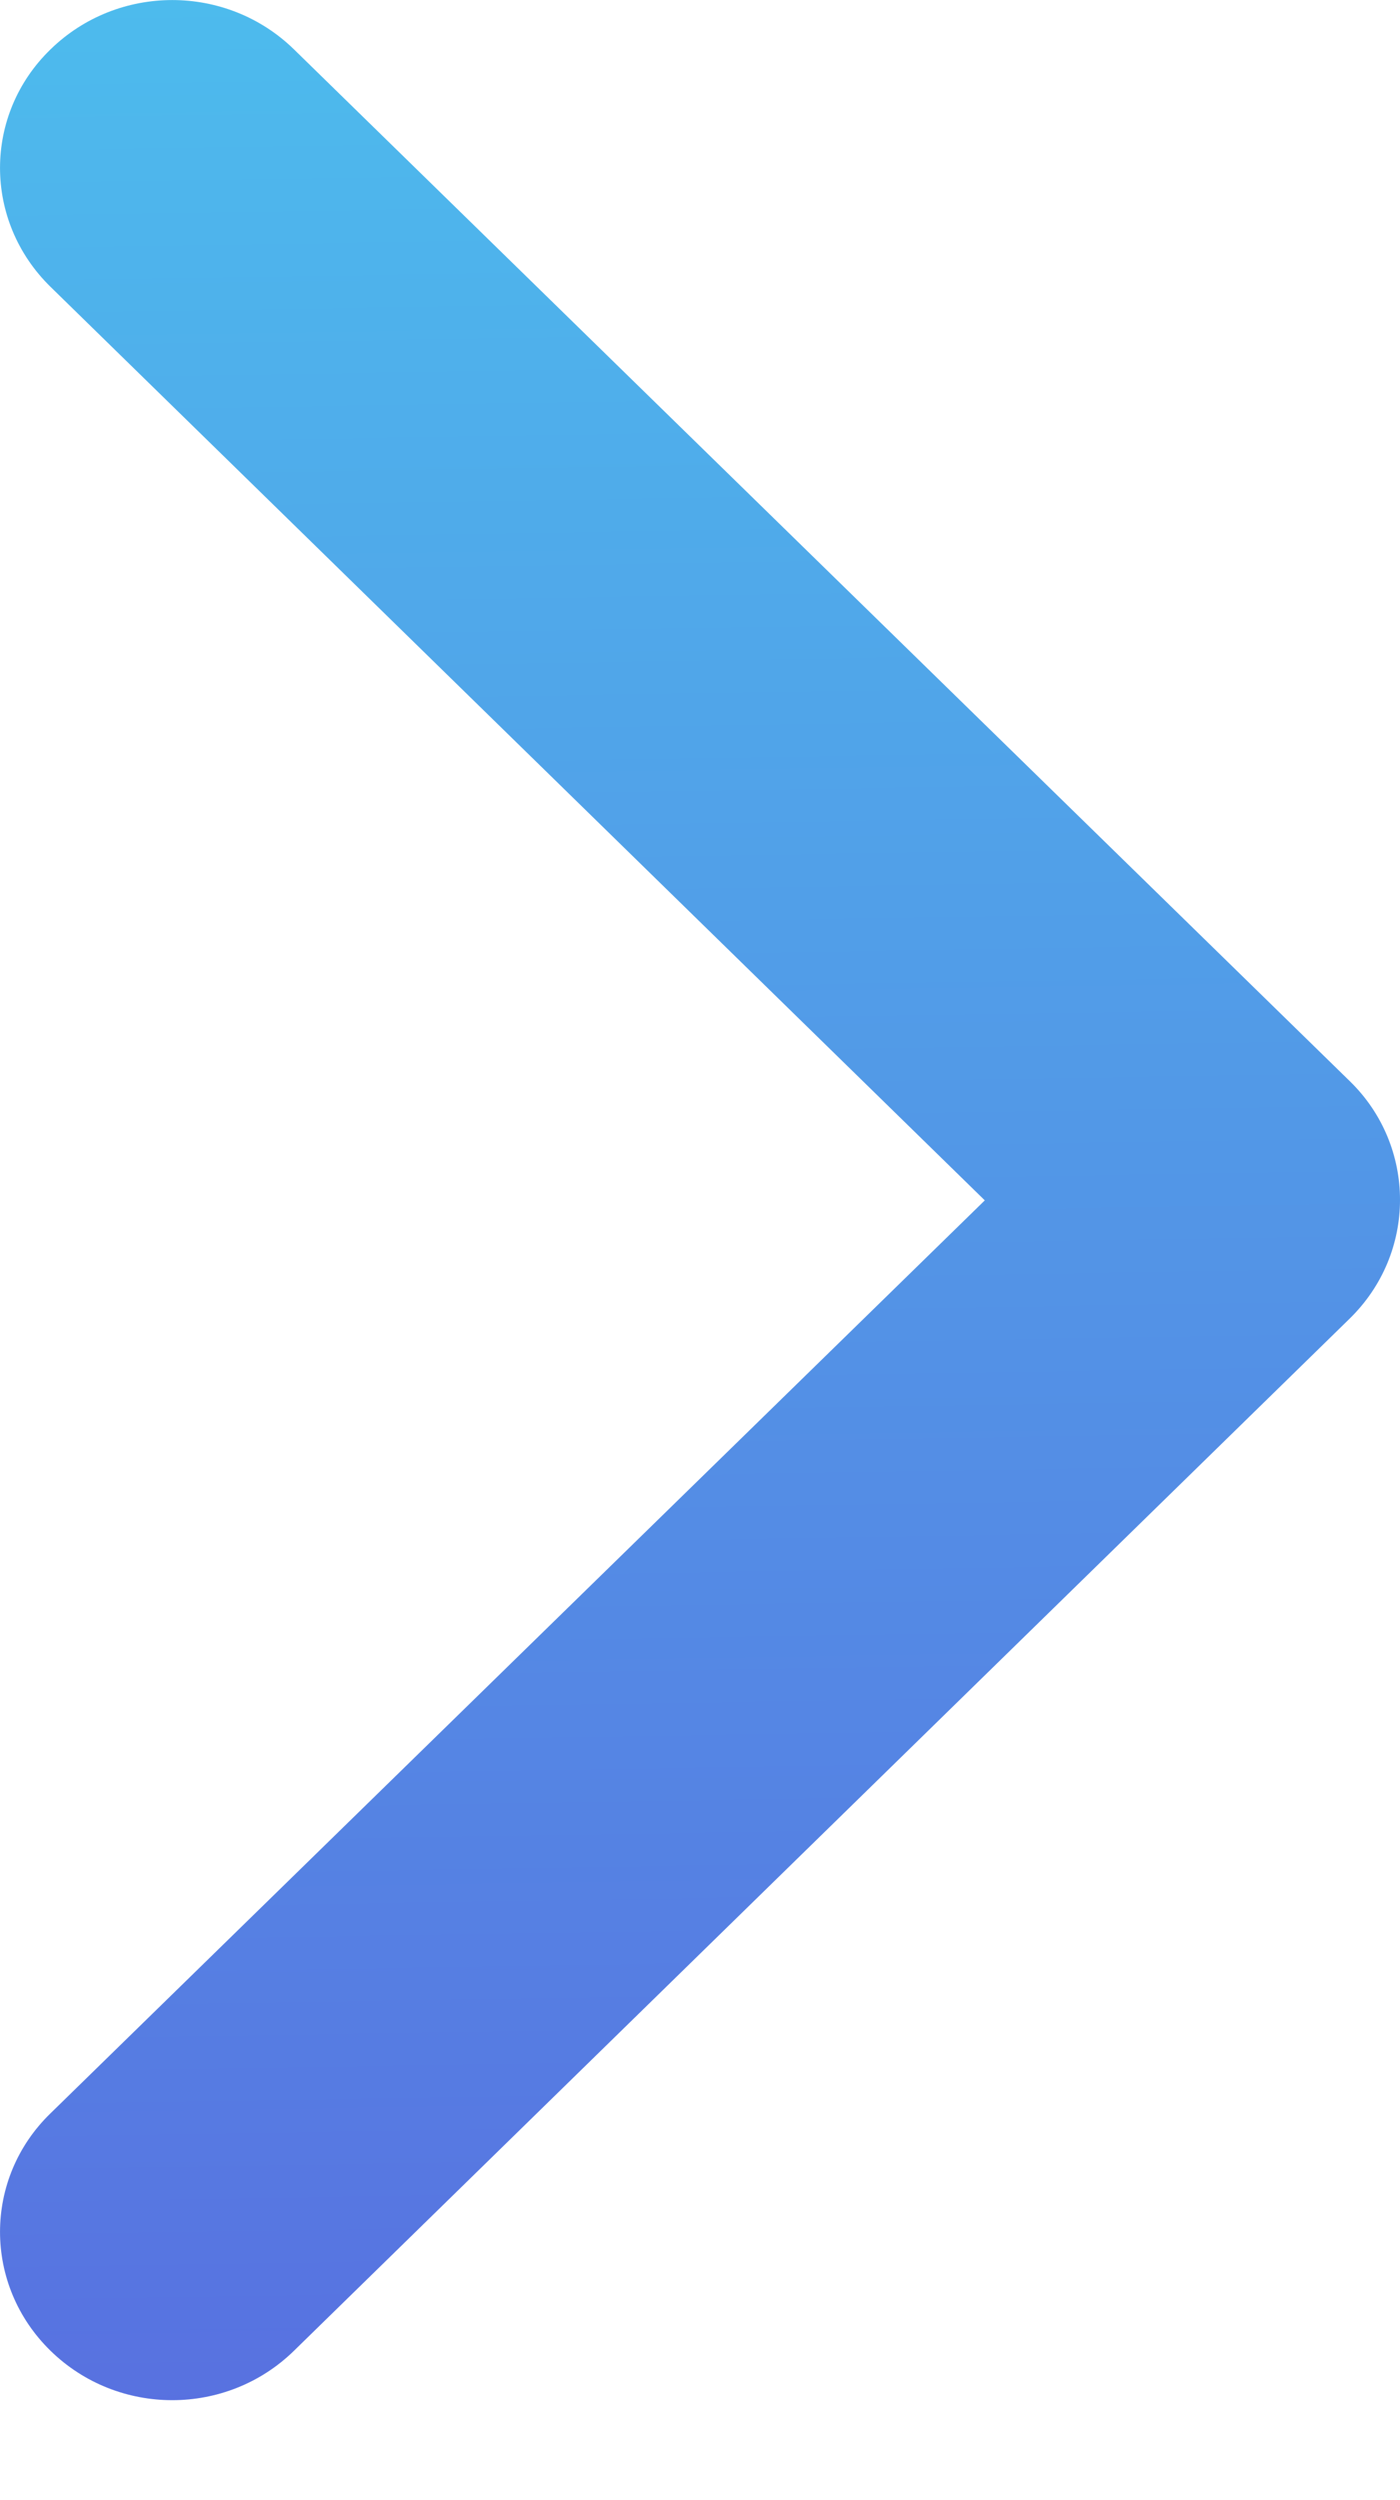 <?xml version="1.0" encoding="UTF-8"?>
<svg width="14px" height="25px" viewBox="0 0 14 25" version="1.1" xmlns="http://www.w3.org/2000/svg" xmlns:xlink="http://www.w3.org/1999/xlink">
    <title>arrow-right</title>
    <defs>
        <linearGradient x1="50.272%" y1="100.481%" x2="49.347%" y2="0.68%" id="linearGradient-1">
            <stop stop-color="#5870E0" offset="0%"></stop>
            <stop stop-color="#4DBBED" offset="100%"></stop>
        </linearGradient>
    </defs>
    <g id="Page-1" stroke="none" stroke-width="1" fill="none" fill-rule="evenodd">
        <g id="workers-desktop" transform="translate(-699, -1815)" fill="url(#linearGradient-1)" fill-rule="nonzero">
            <g id="arrow-right" transform="translate(699, 1815.319)">
                <path d="M14,11.678 C14,12.109 13.832,12.539 13.495,12.868 L2.94,23.187 C2.266,23.846 1.179,23.846 0.505,23.187 C-0.168,22.529 -0.168,21.466 0.505,20.813 L9.848,11.684 L0.505,2.549 C-0.168,1.89 -0.168,0.828 0.505,0.175 C1.179,-0.483 2.266,-0.483 2.94,0.175 L13.5,10.494 C13.832,10.818 14,11.248 14,11.678 Z" id="Path"></path>
            </g>
        </g>
    </g>
</svg>